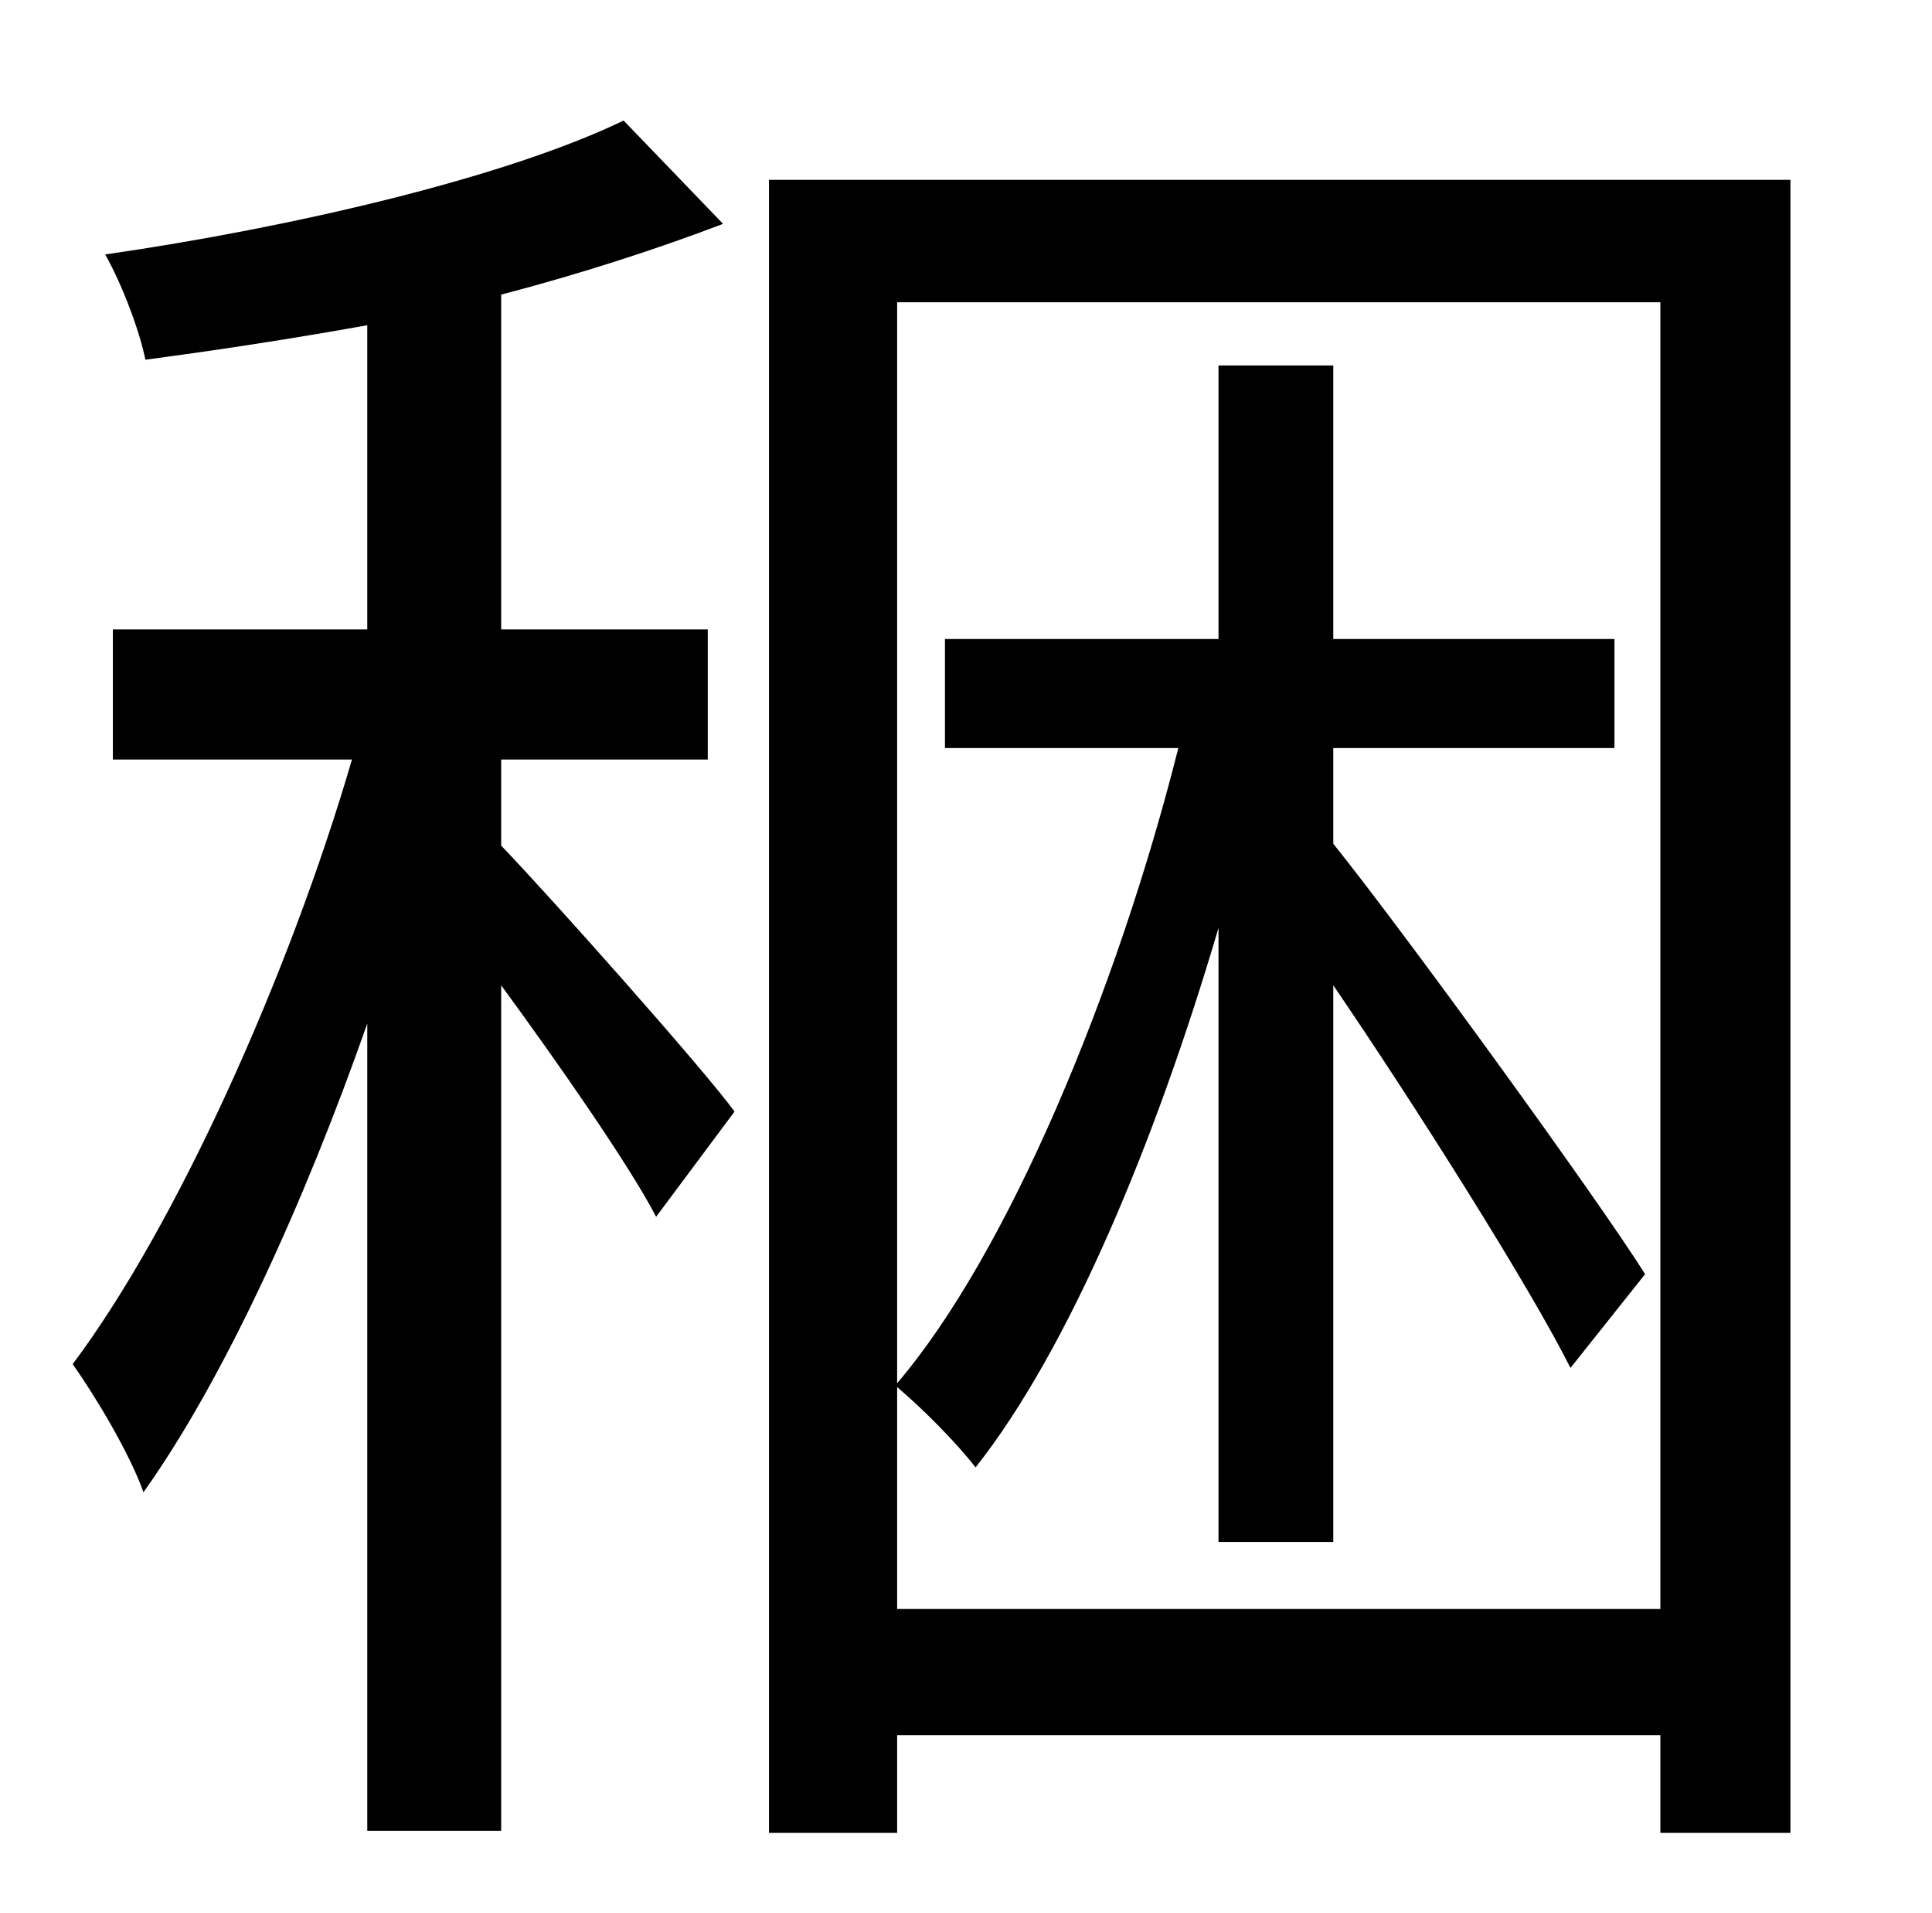 <?xml version="1.0" standalone="no"?>
<!DOCTYPE svg PUBLIC "-//W3C//DTD SVG 1.1//EN" "http://www.w3.org/Graphics/SVG/1.1/DTD/svg11.dtd" >
<svg xmlns="http://www.w3.org/2000/svg" xmlns:xlink="http://www.w3.org/1999/xlink" version="1.1" viewBox="-10 0 1010 1000">
   <path fill="currentColor"
d="M252 397v45c26 27 106 117 122 139l-41 55c-14 -27 -51 -80 -81 -121v442h-70v-422c-33 94 -75 186 -117 245c-7 -20 -25 -50 -37 -67c54 -72 113 -203 146 -316h-125v-68h133v-159c-39 7 -78 13 -116 18c-3 -15 -12 -39 -21 -55c97 -14 209 -40 271 -70l52 54
c-34 13 -74 26 -116 37v175h108v68h-108zM459 841h399v-683h-399v565c58 -68 115 -205 147 -332h-122v-57h143v-143h60v143h147v57h-147v50c37 46 140 188 163 225l-39 49c-21 -42 -81 -137 -124 -200v291h-60v-321c-33 112 -78 220 -127 282c-10 -13 -28 -31 -41 -42v116z
M392 94h534v864h-68v-51h-399v51h-67v-864z" />
</svg>
